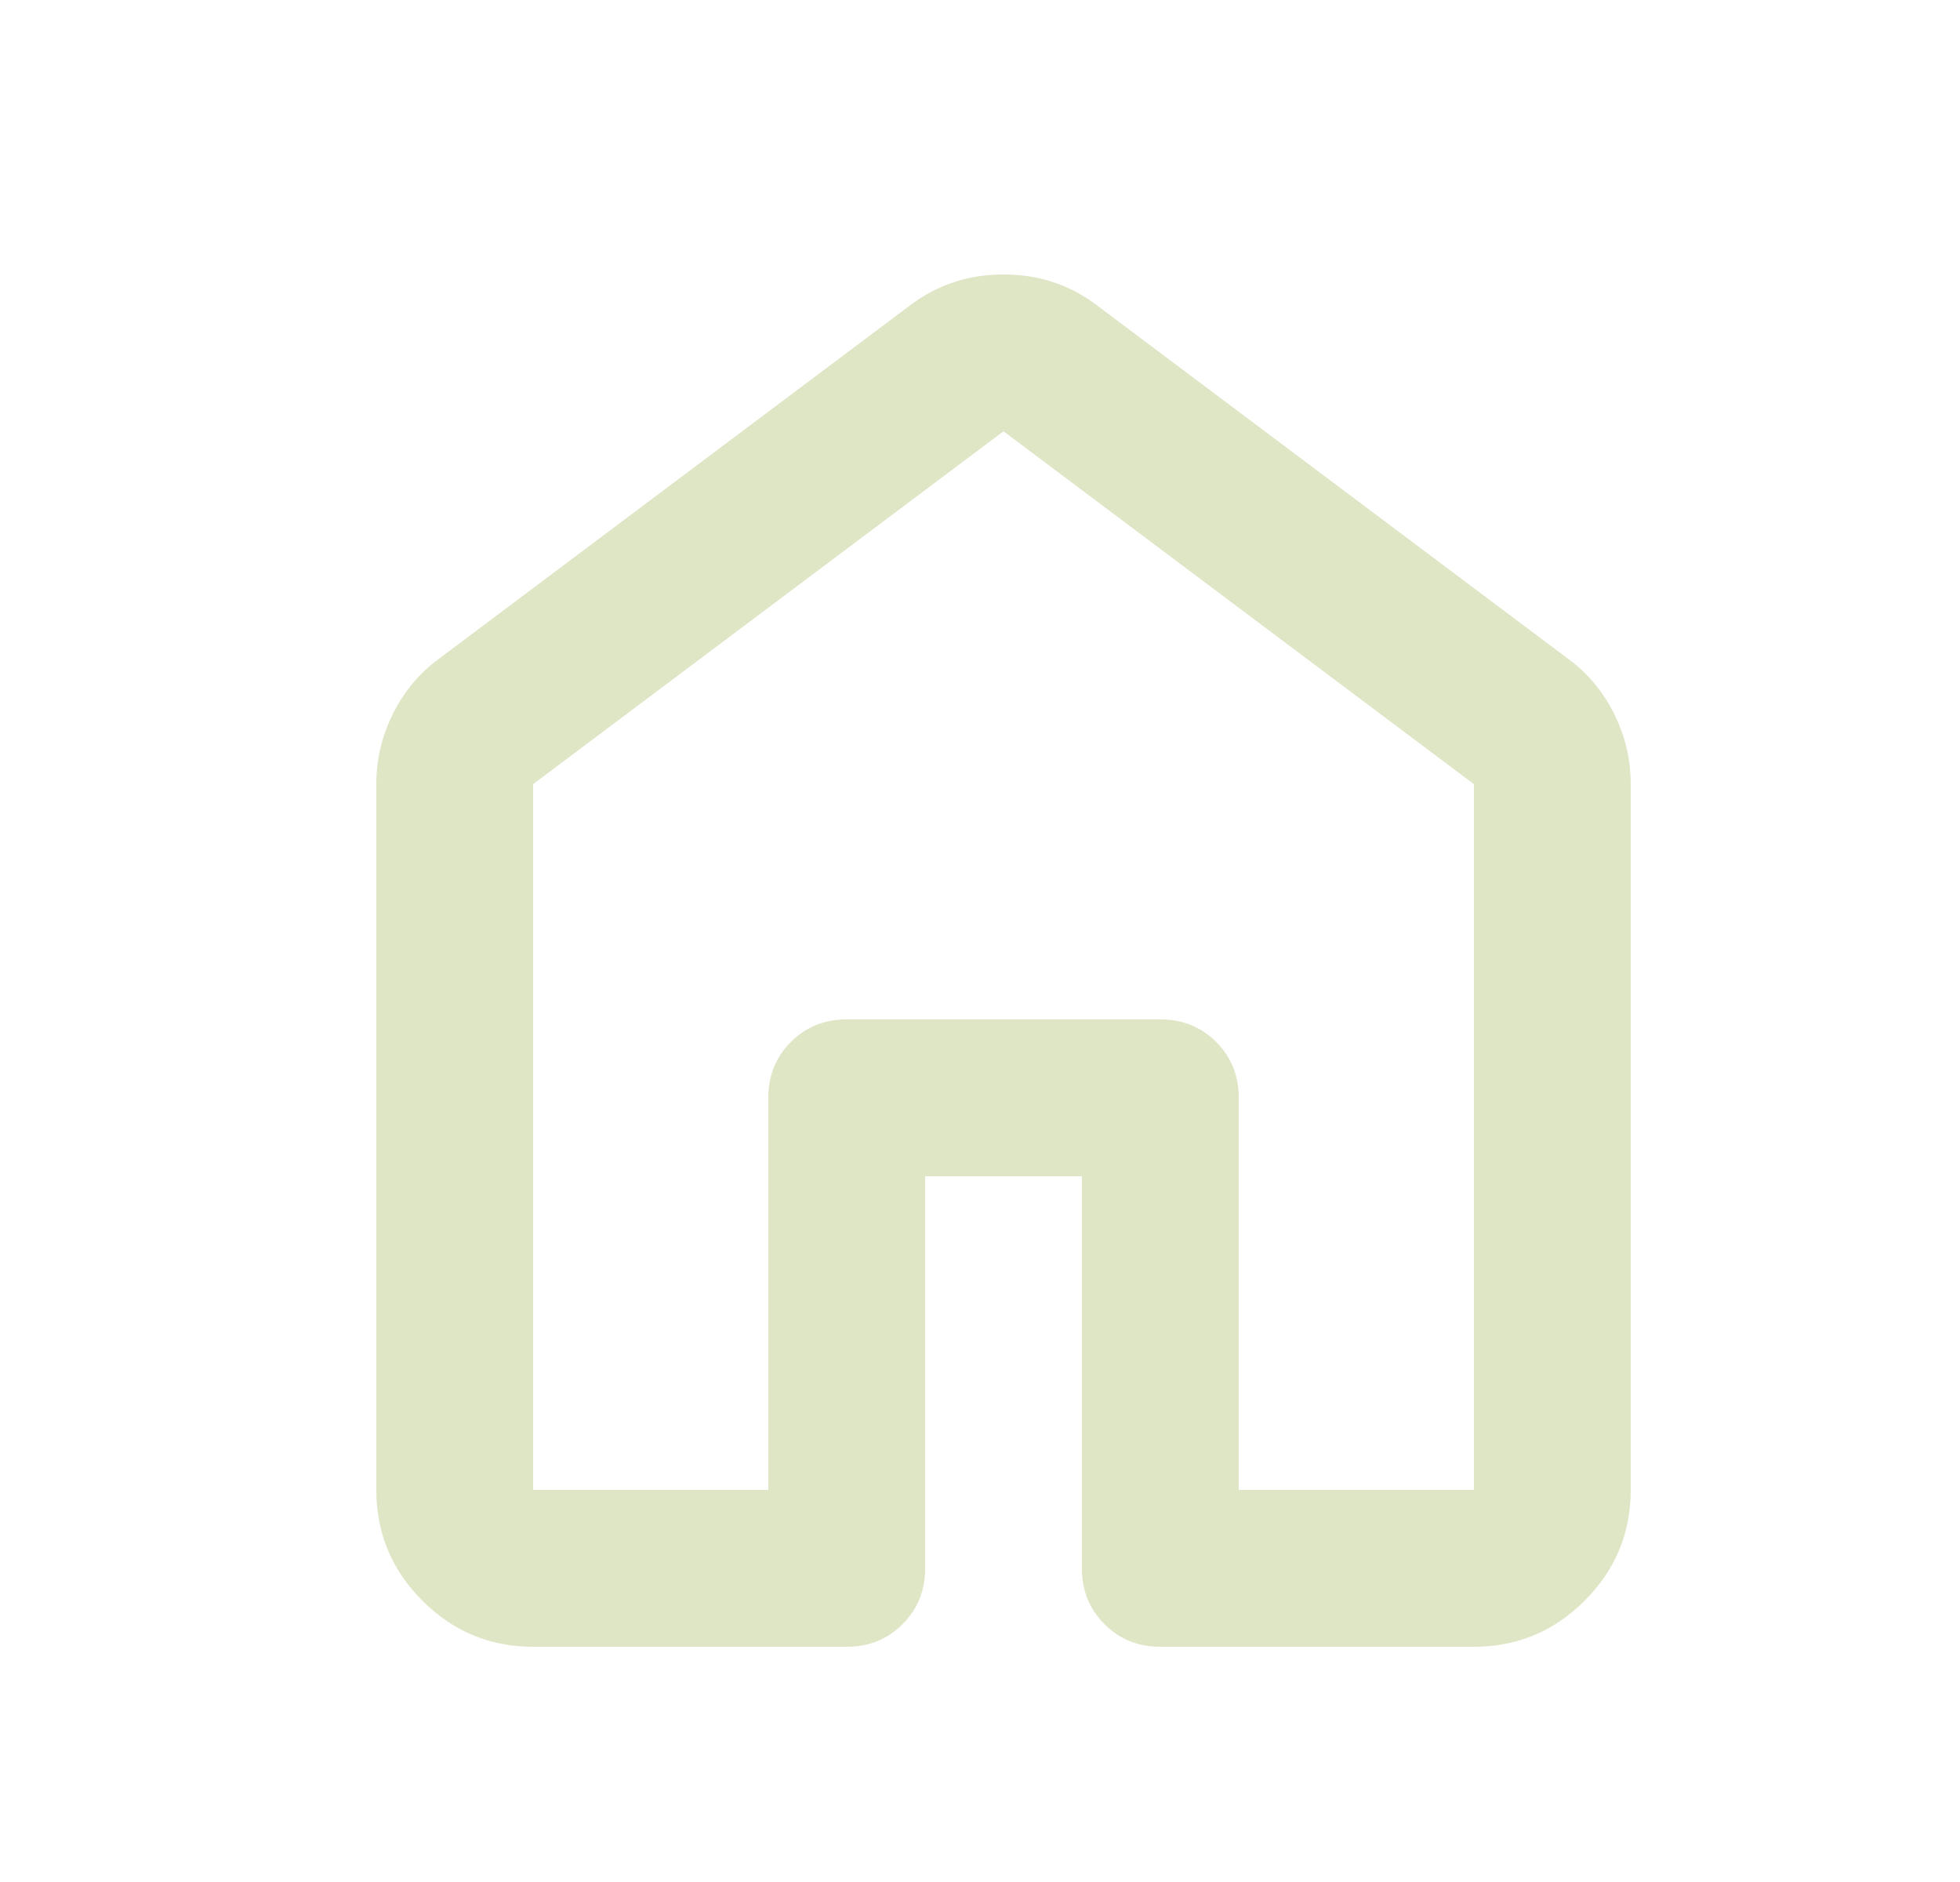 <svg width="25" height="24" viewBox="0 0 25 24" fill="none" xmlns="http://www.w3.org/2000/svg">
<mask id="mask0_2004_265" style="mask-type:alpha" maskUnits="userSpaceOnUse" x="0" y="0" width="25" height="24">
<rect x="0.8" width="24" height="24" fill="#D9D9D9"/>
</mask>
<g mask="url(#mask0_2004_265)">
<path d="M6.8 19H9.8V14C9.8 13.717 9.896 13.479 10.088 13.287C10.279 13.096 10.517 13 10.8 13H14.8C15.083 13 15.321 13.096 15.512 13.287C15.704 13.479 15.8 13.717 15.8 14V19H18.8V10L12.8 5.5L6.8 10V19ZM4.8 19V10C4.8 9.683 4.871 9.383 5.013 9.1C5.154 8.817 5.35 8.583 5.6 8.4L11.6 3.9C11.95 3.633 12.35 3.5 12.8 3.5C13.25 3.5 13.65 3.633 14 3.9L20 8.4C20.25 8.583 20.446 8.817 20.587 9.1C20.729 9.383 20.8 9.683 20.8 10V19C20.8 19.55 20.604 20.021 20.212 20.413C19.821 20.804 19.35 21 18.8 21H14.8C14.517 21 14.279 20.904 14.088 20.712C13.896 20.521 13.8 20.283 13.8 20V15H11.8V20C11.8 20.283 11.704 20.521 11.512 20.712C11.321 20.904 11.083 21 10.8 21H6.8C6.25 21 5.779 20.804 5.388 20.413C4.996 20.021 4.8 19.55 4.8 19Z" fill="#DEE6C5"/>
</g>
</svg>

